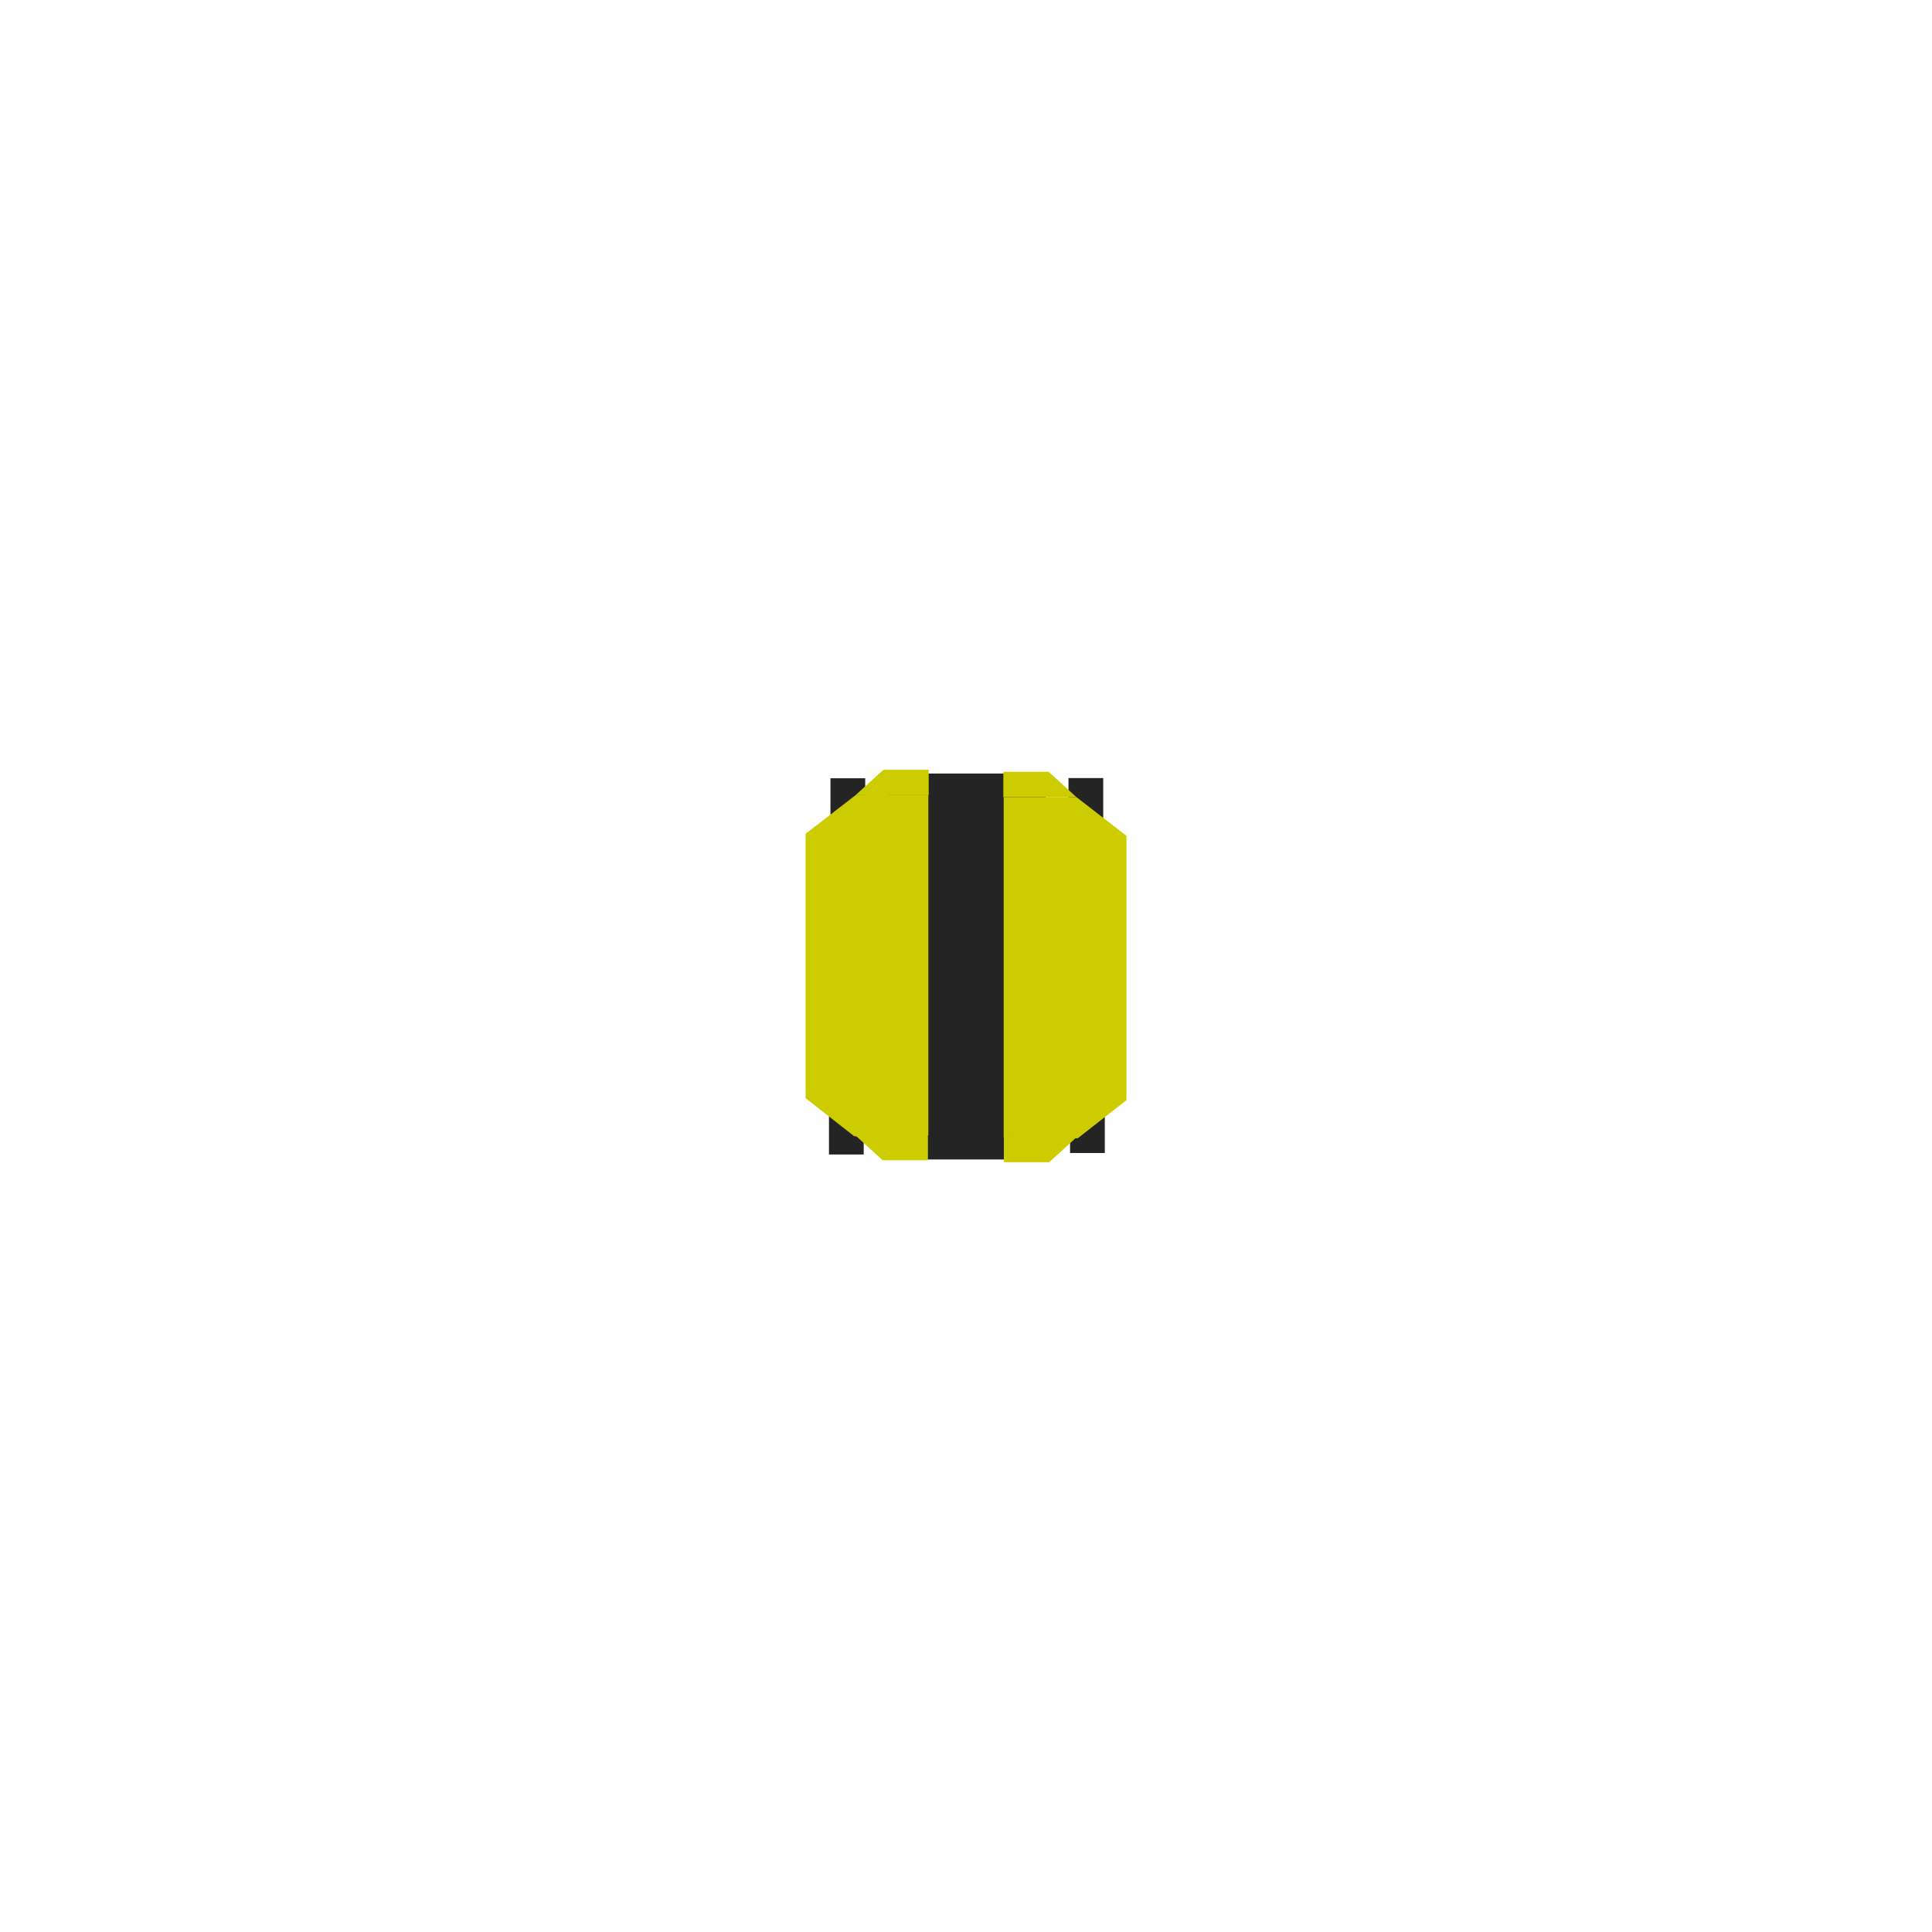 <?xml version="1.0" encoding="UTF-8" standalone="no"?>
<!-- Created with Inkscape (http://www.inkscape.org/) -->

<svg
   xmlns:dc="http://purl.org/dc/elements/1.1/"
   xmlns:cc="http://creativecommons.org/ns#"
   xmlns:rdf="http://www.w3.org/1999/02/22-rdf-syntax-ns#"
   xmlns:svg="http://www.w3.org/2000/svg"
   xmlns="http://www.w3.org/2000/svg"
   xmlns:sodipodi="http://sodipodi.sourceforge.net/DTD/sodipodi-0.dtd"
   xmlns:inkscape="http://www.inkscape.org/namespaces/inkscape"
   width="230"
   height="230"
   viewBox="0 0 60.854 60.854"
   version="1.1"
   id="svg8"
   inkscape:version="0.92.3 (2405546, 2018-03-11)"
   sodipodi:docname="dingo-o_simple.svg">
  <defs
     id="defs2" />
  <sodipodi:namedview
     id="base"
     pagecolor="#ffffff"
     bordercolor="#666666"
     borderopacity="1.0"
     inkscape:pageopacity="0.0"
     inkscape:pageshadow="2"
     inkscape:zoom="11.253333"
     inkscape:cx="125.86666"
     inkscape:cy="104.5"
     inkscape:document-units="mm"
     inkscape:current-layer="layer1"
     showgrid="false"
     units="px"
     inkscape:window-width="1853"
     inkscape:window-height="1025"
     inkscape:window-x="67"
     inkscape:window-y="27"
     inkscape:window-maximized="1"
     inkscape:snap-global="false" />
  <g
     inkscape:label="Layer 1"
     inkscape:groupmode="layer"
     id="layer1"
     transform="translate(0,-236.146)">
    <g
       id="g1696"
       transform="translate(0.066,-1.578)">
      <rect
         y="272.136"
         x="33.639"
         height="1.905"
         width="1.094"
         id="rect826-6-1"
         style="fill:#242424;fill-opacity:1;stroke:none;stroke-width:0.01;stroke-miterlimit:4;stroke-dasharray:none;stroke-dashoffset:0;stroke-opacity:1" />
      <rect
         y="272.183"
         x="26.045"
         height="1.905"
         width="1.094"
         id="rect826-6-8"
         style="fill:#242424;fill-opacity:1;stroke:none;stroke-width:0.01;stroke-miterlimit:4;stroke-dasharray:none;stroke-dashoffset:0;stroke-opacity:1" />
      <rect
         y="262.238"
         x="26.092"
         height="1.905"
         width="1.094"
         id="rect826-6-7"
         style="fill:#242424;fill-opacity:1;stroke:none;stroke-width:0.01;stroke-miterlimit:4;stroke-dasharray:none;stroke-dashoffset:0;stroke-opacity:1" />
      <rect
         y="262.231"
         x="33.589"
         height="1.905"
         width="1.094"
         id="rect826-6"
         style="fill:#242424;fill-opacity:1;stroke:none;stroke-width:0.01;stroke-miterlimit:4;stroke-dasharray:none;stroke-dashoffset:0;stroke-opacity:1" />
      <rect
         y="262.089"
         x="27.876"
         height="12.156"
         width="4.997"
         id="rect826"
         style="fill:#242424;fill-opacity:1;stroke:none;stroke-width:0.057;stroke-miterlimit:4;stroke-dasharray:none;stroke-dashoffset:0;stroke-opacity:1" />
      <path
         inkscape:connector-curvature="0"
         id="path1432"
         d="m 33.857,273.532 h -2.304 v 0.799 h 1.427 z"
         style="fill:#cccc00;fill-opacity:1;stroke:none;stroke-width:0.246px;stroke-linecap:butt;stroke-linejoin:miter;stroke-opacity:1" />
      <path
         style="fill:#cccc00;fill-opacity:1;stroke:none;stroke-width:0.387px;stroke-linecap:butt;stroke-linejoin:miter;stroke-opacity:1"
         d="m 33.841,262.834 h -2.293 v 10.714 l 2.332,0.03 1.535,-1.202 v -8.325 l -1.574,-1.218"
         id="path1442"
         inkscape:connector-curvature="0" />
      <path
         inkscape:connector-curvature="0"
         id="path1432-6"
         d="m 26.882,262.77 h 2.304 v -0.799 h -1.427 z"
         style="fill:#cccc00;fill-opacity:1;stroke:none;stroke-width:0.246px;stroke-linecap:butt;stroke-linejoin:miter;stroke-opacity:1" />
      <path
         inkscape:connector-curvature="0"
         id="path1432-6-0"
         d="m 33.841,262.834 h -2.304 v -0.799 h 1.427 z"
         style="fill:#cccc00;fill-opacity:1;stroke:none;stroke-width:0.246px;stroke-linecap:butt;stroke-linejoin:miter;stroke-opacity:1" />
      <path
         inkscape:connector-curvature="0"
         id="path1432-62"
         d="m 26.858,273.469 h 2.304 v 0.799 h -1.427 z"
         style="fill:#cccc00;fill-opacity:1;stroke:none;stroke-width:0.246px;stroke-linecap:butt;stroke-linejoin:miter;stroke-opacity:1" />
      <path
         style="fill:#cccc00;fill-opacity:1;stroke:none;stroke-width:0.387px;stroke-linecap:butt;stroke-linejoin:miter;stroke-opacity:1"
         d="m 26.882,262.771 h 2.293 v 10.714 l -2.332,0.03 -1.535,-1.202 v -8.325 l 1.574,-1.218"
         id="path1442-6"
         inkscape:connector-curvature="0" />
    </g>
  </g>
</svg>
